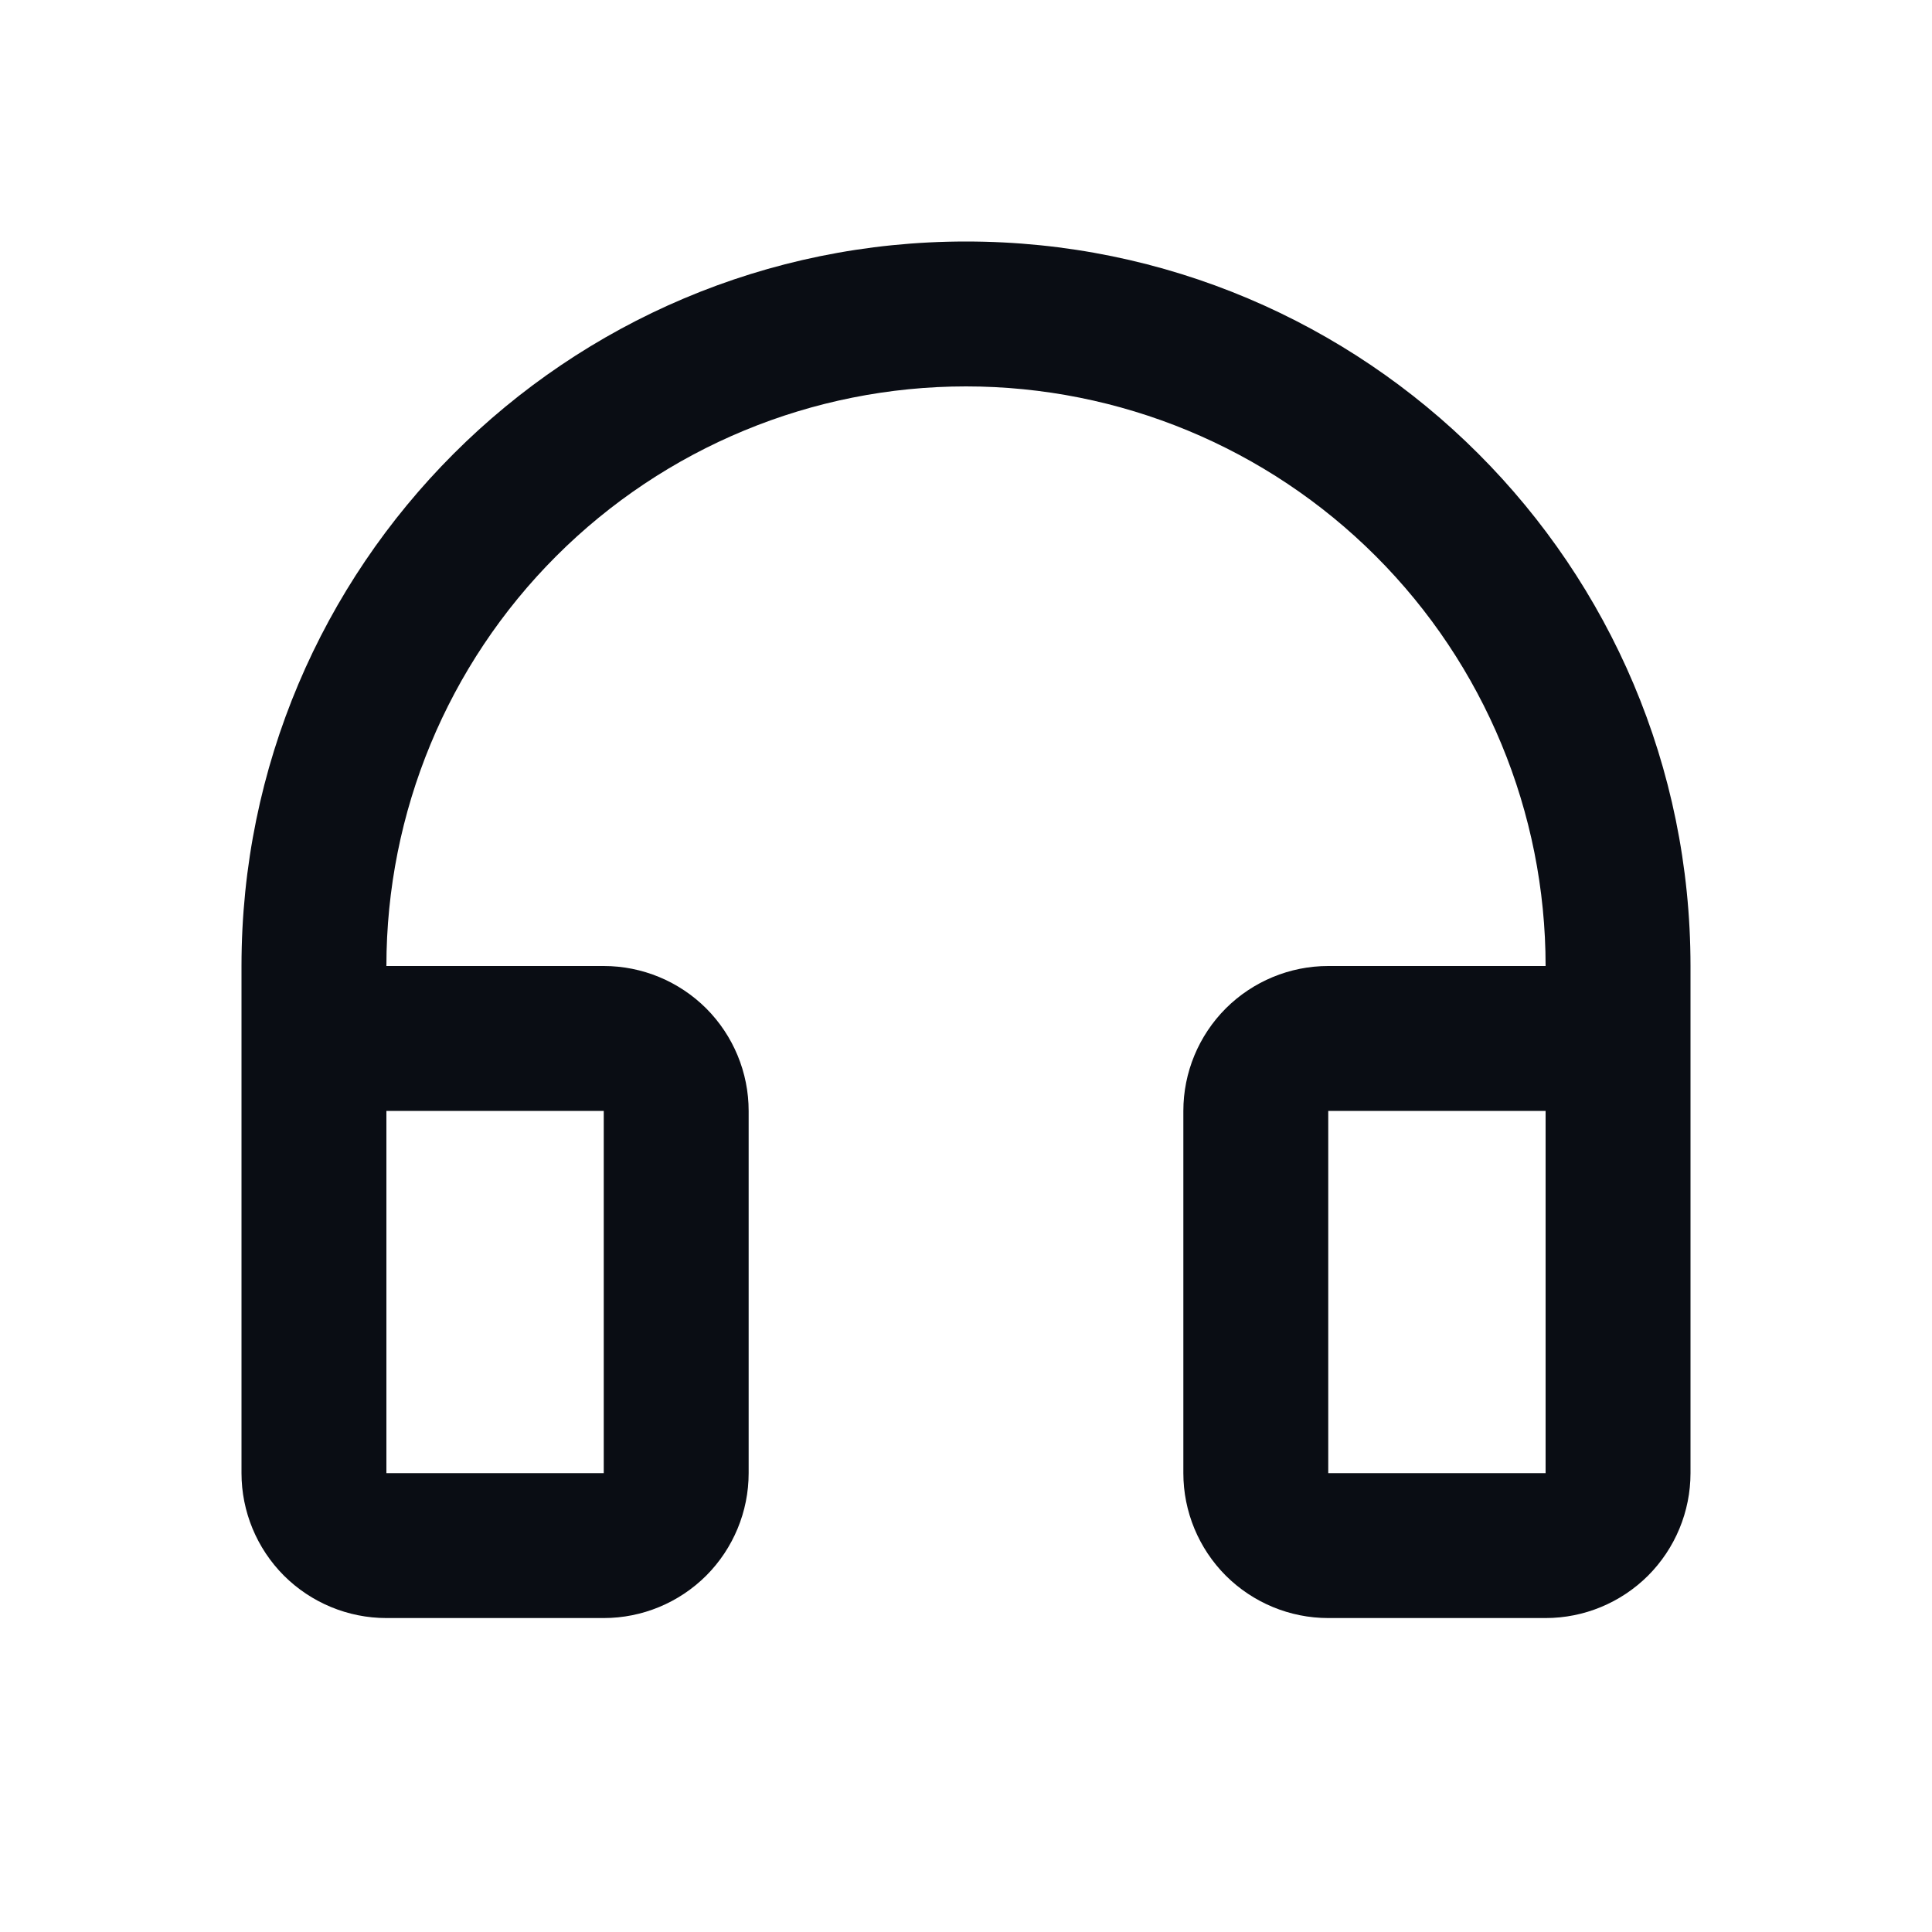 <svg width="24" height="24" viewBox="0 0 24 24" fill="none" xmlns="http://www.w3.org/2000/svg">
<path d="M12 4.8C10.09 4.8 8.259 5.559 6.909 6.909C5.559 8.259 4.8 10.09 4.8 12H7.5C7.977 12 8.435 12.19 8.773 12.527C9.11 12.865 9.3 13.323 9.3 13.8V18.3C9.3 18.777 9.11 19.235 8.773 19.573C8.435 19.91 7.977 20.1 7.5 20.1H4.8C4.323 20.1 3.865 19.91 3.527 19.573C3.19 19.235 3 18.777 3 18.3V12C3 7.029 7.029 3 12 3C16.971 3 21 7.029 21 12V18.3C21 18.777 20.81 19.235 20.473 19.573C20.135 19.91 19.677 20.1 19.2 20.1H16.5C16.023 20.1 15.565 19.91 15.227 19.573C14.89 19.235 14.7 18.777 14.7 18.3V13.8C14.7 13.323 14.89 12.865 15.227 12.527C15.565 12.19 16.023 12 16.5 12H19.2C19.2 10.09 18.441 8.259 17.091 6.909C15.741 5.559 13.91 4.8 12 4.8V4.8ZM4.8 13.8V18.3H7.5V13.8H4.8ZM16.5 13.8V18.3H19.2V13.8H16.5Z" fill="#0A0D14"/>
</svg>
